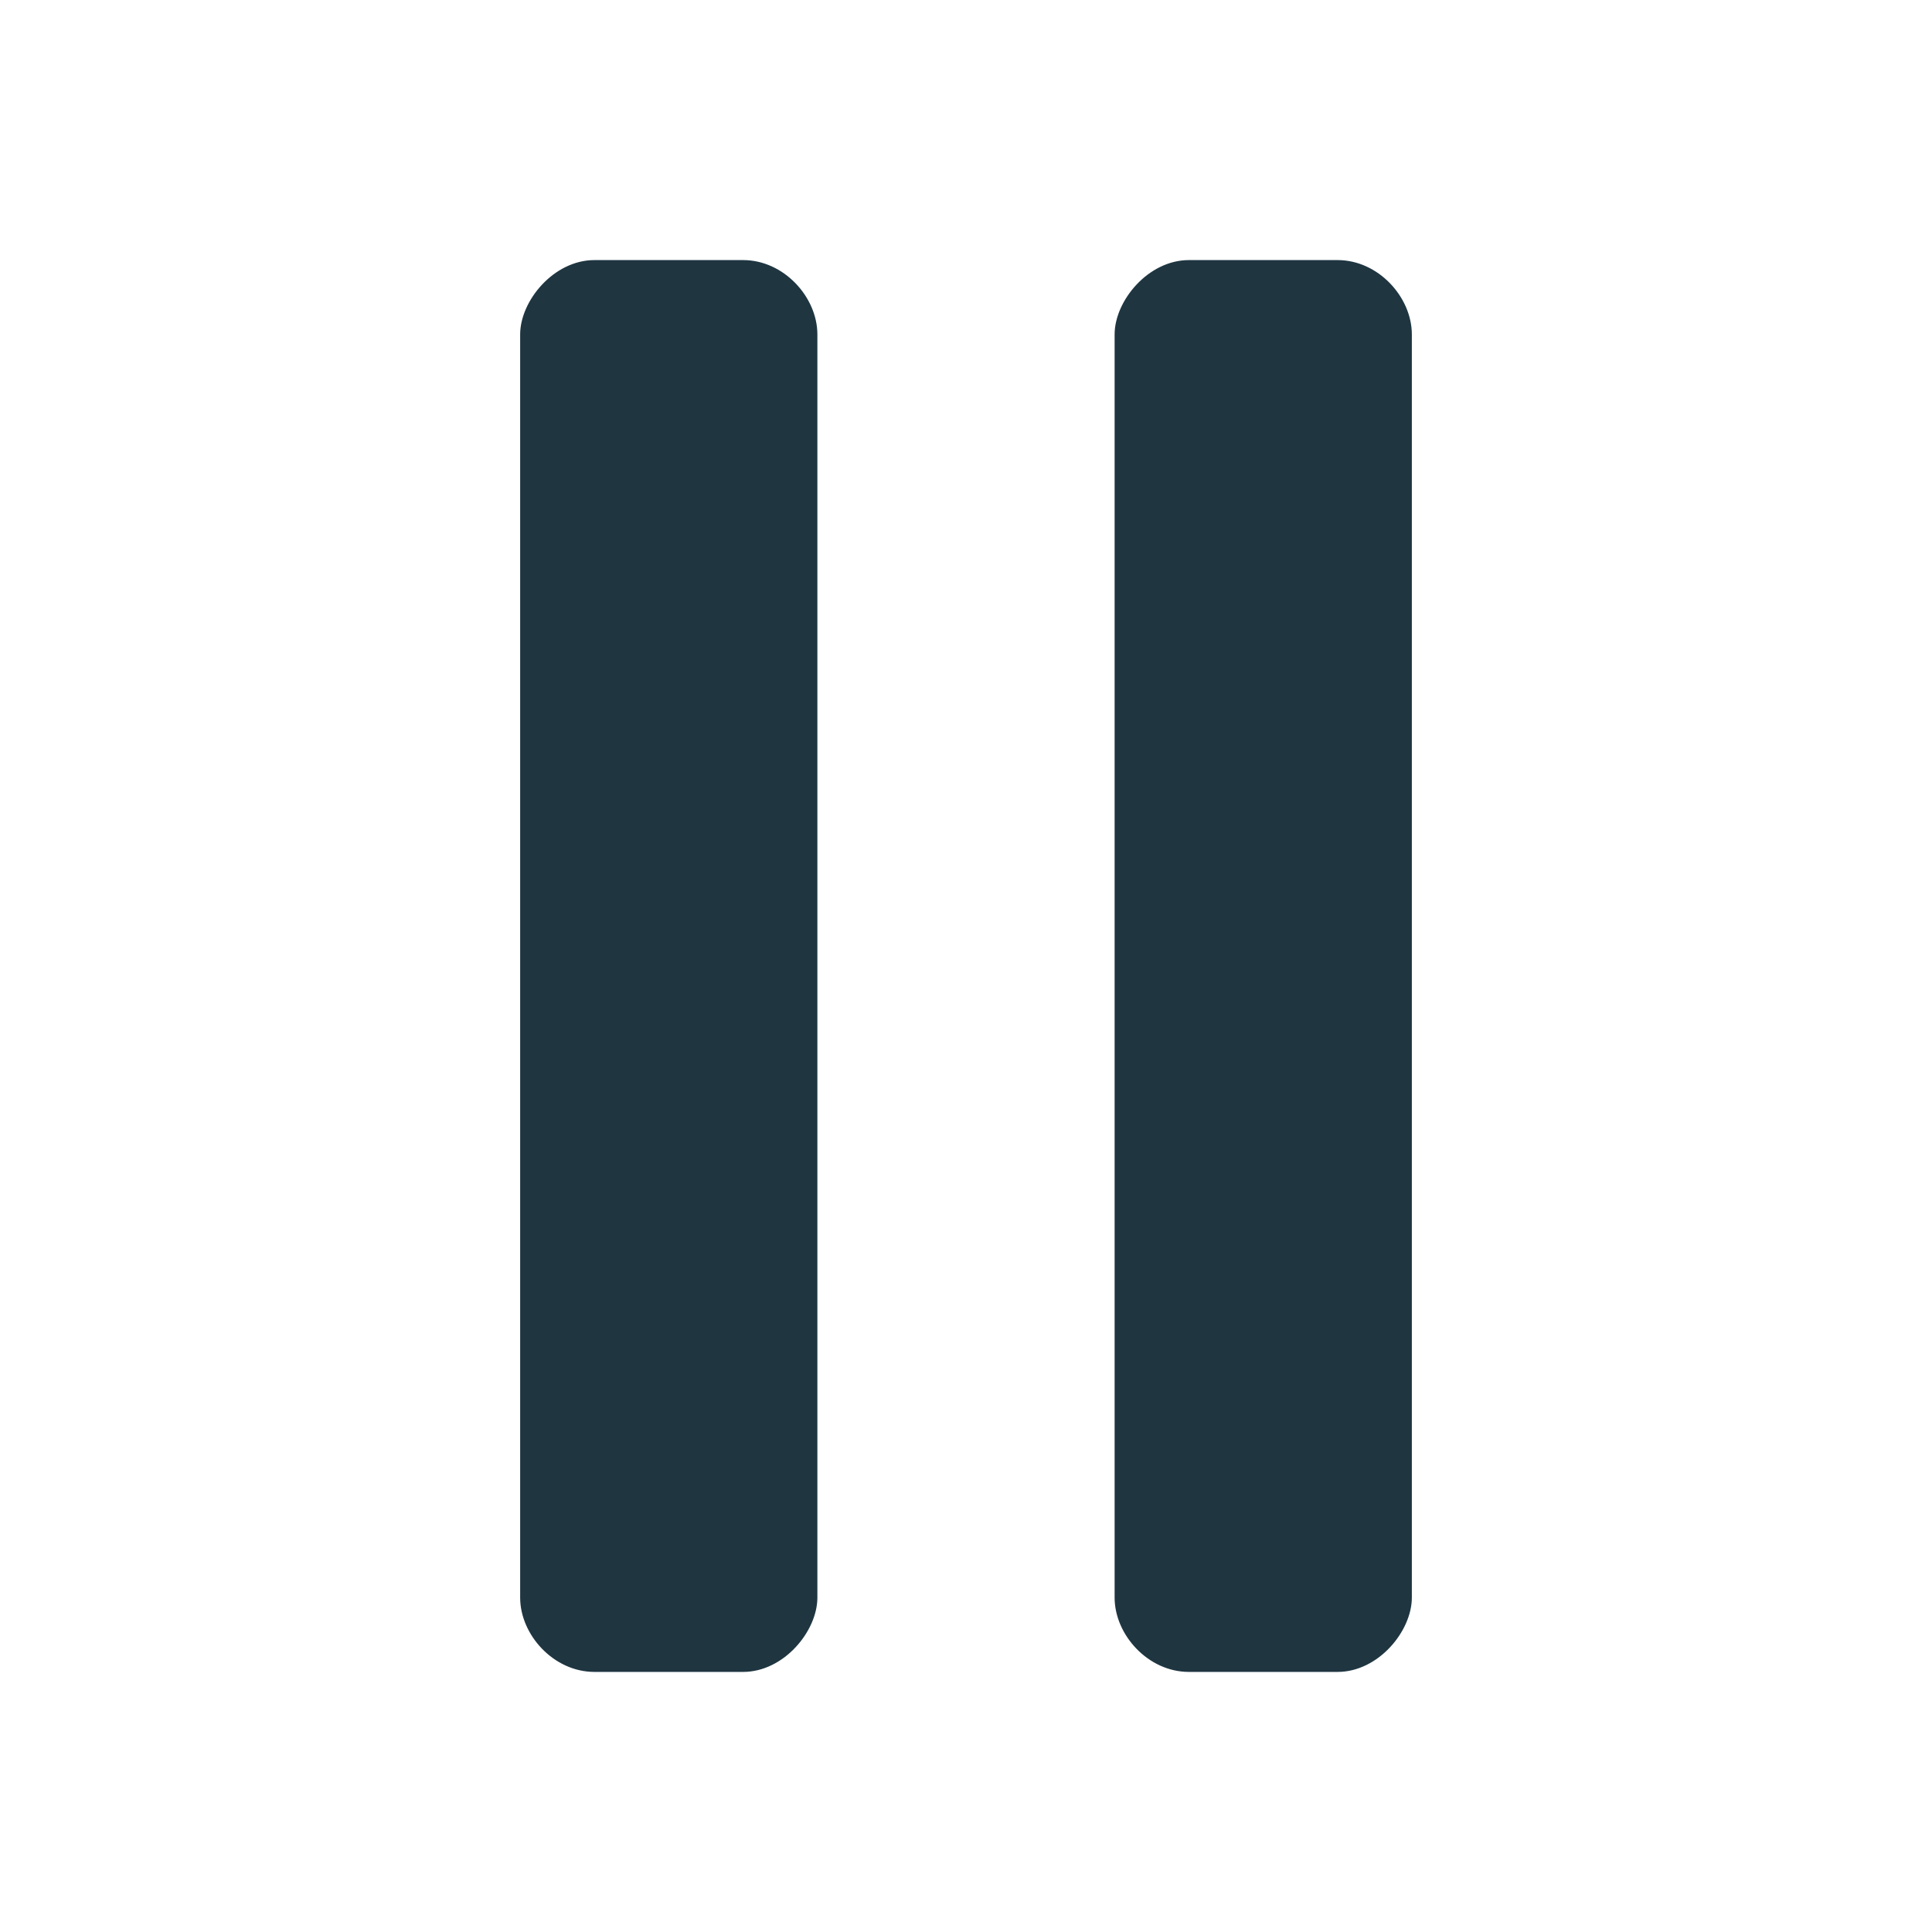 <svg fill="#1F3641" xmlns="http://www.w3.org/2000/svg" 
	 width="20" height="20" viewBox="0 0 52 52" enable-background="new 0 0 52 52" xml:space="preserve">
<path d="M30,43c0,1,0.9,2,2,2h4c1.1,0,2-1.1,2-2V9c0-1-0.9-2-2-2h-4c-1.1,0-2,1.1-2,2V43z"/>
<path d="M14,43c0,1,0.9,2,2,2h4c1.1,0,2-1.1,2-2V9c0-1-0.9-2-2-2h-4c-1.1,0-2,1.1-2,2V43z"/>
</svg>